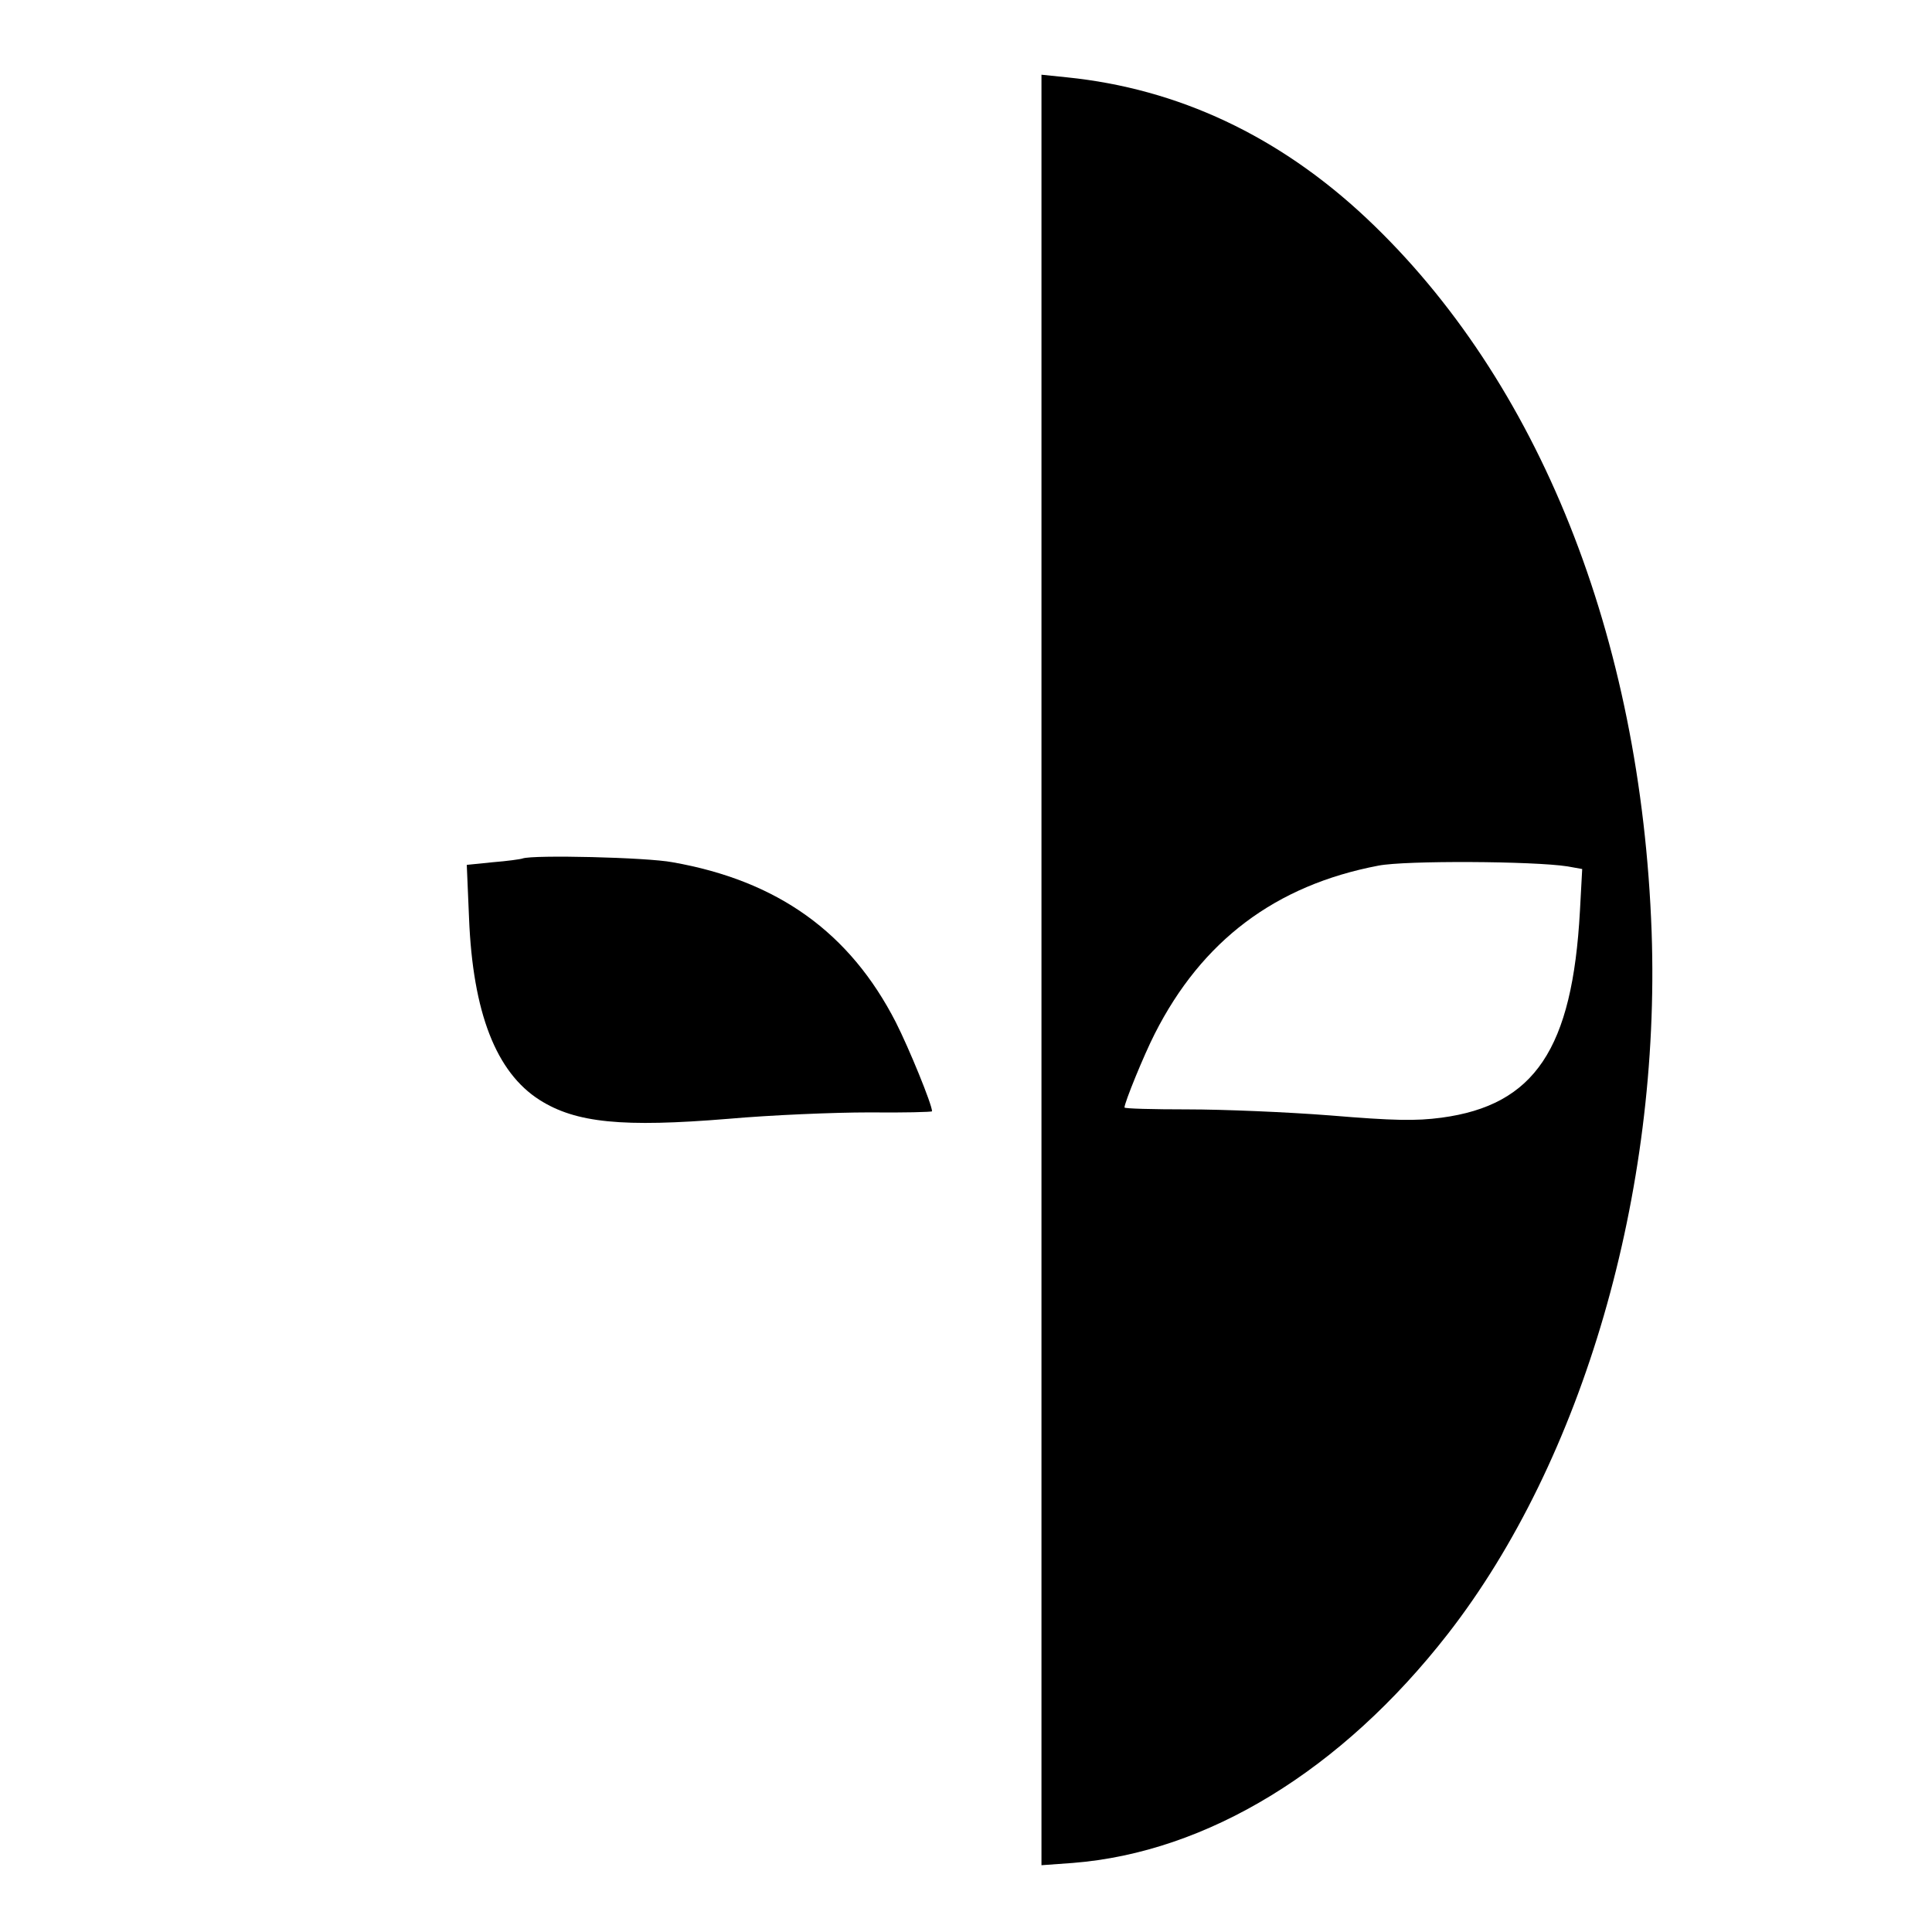 <?xml version="1.0" standalone="no"?>
<!DOCTYPE svg PUBLIC "-//W3C//DTD SVG 20010904//EN"
 "http://www.w3.org/TR/2001/REC-SVG-20010904/DTD/svg10.dtd">
<svg version="1.0" xmlns="http://www.w3.org/2000/svg"
 width="512pt" height="512pt" viewBox="0 0 512 512"
 preserveAspectRatio="xMidYMid meet">
<g transform="translate(0,512) scale(0.1,-0.1)"
fill="#000000" stroke="none">
<path d="M2760 2549 l0 -2372 83 6 c356 28 712 245 994 607 358 460 564 1169
540 1860 -28 783 -299 1462 -756 1892 -232 218 -499 343 -793 373 l-68 7 0
-2373z m1394 275 l39 -7 -6 -111 c-20 -366 -120 -515 -367 -548 -68 -9 -126
-8 -295 6 -115 9 -285 16 -377 16 -93 0 -168 2 -168 5 0 13 51 138 80 195 125
247 320 394 593 446 72 14 411 12 501 -2z"/>
<path d="M1385 2845 c-5 -2 -41 -7 -79 -10 l-69 -7 6 -141 c10 -251 72 -409
187 -482 96 -61 220 -73 500 -50 113 10 280 17 373 17 92 -1 167 1 167 3 0 18
-61 167 -96 236 -122 238 -313 375 -592 424 -68 13 -369 20 -397 10z"/>
</g>
</svg>
